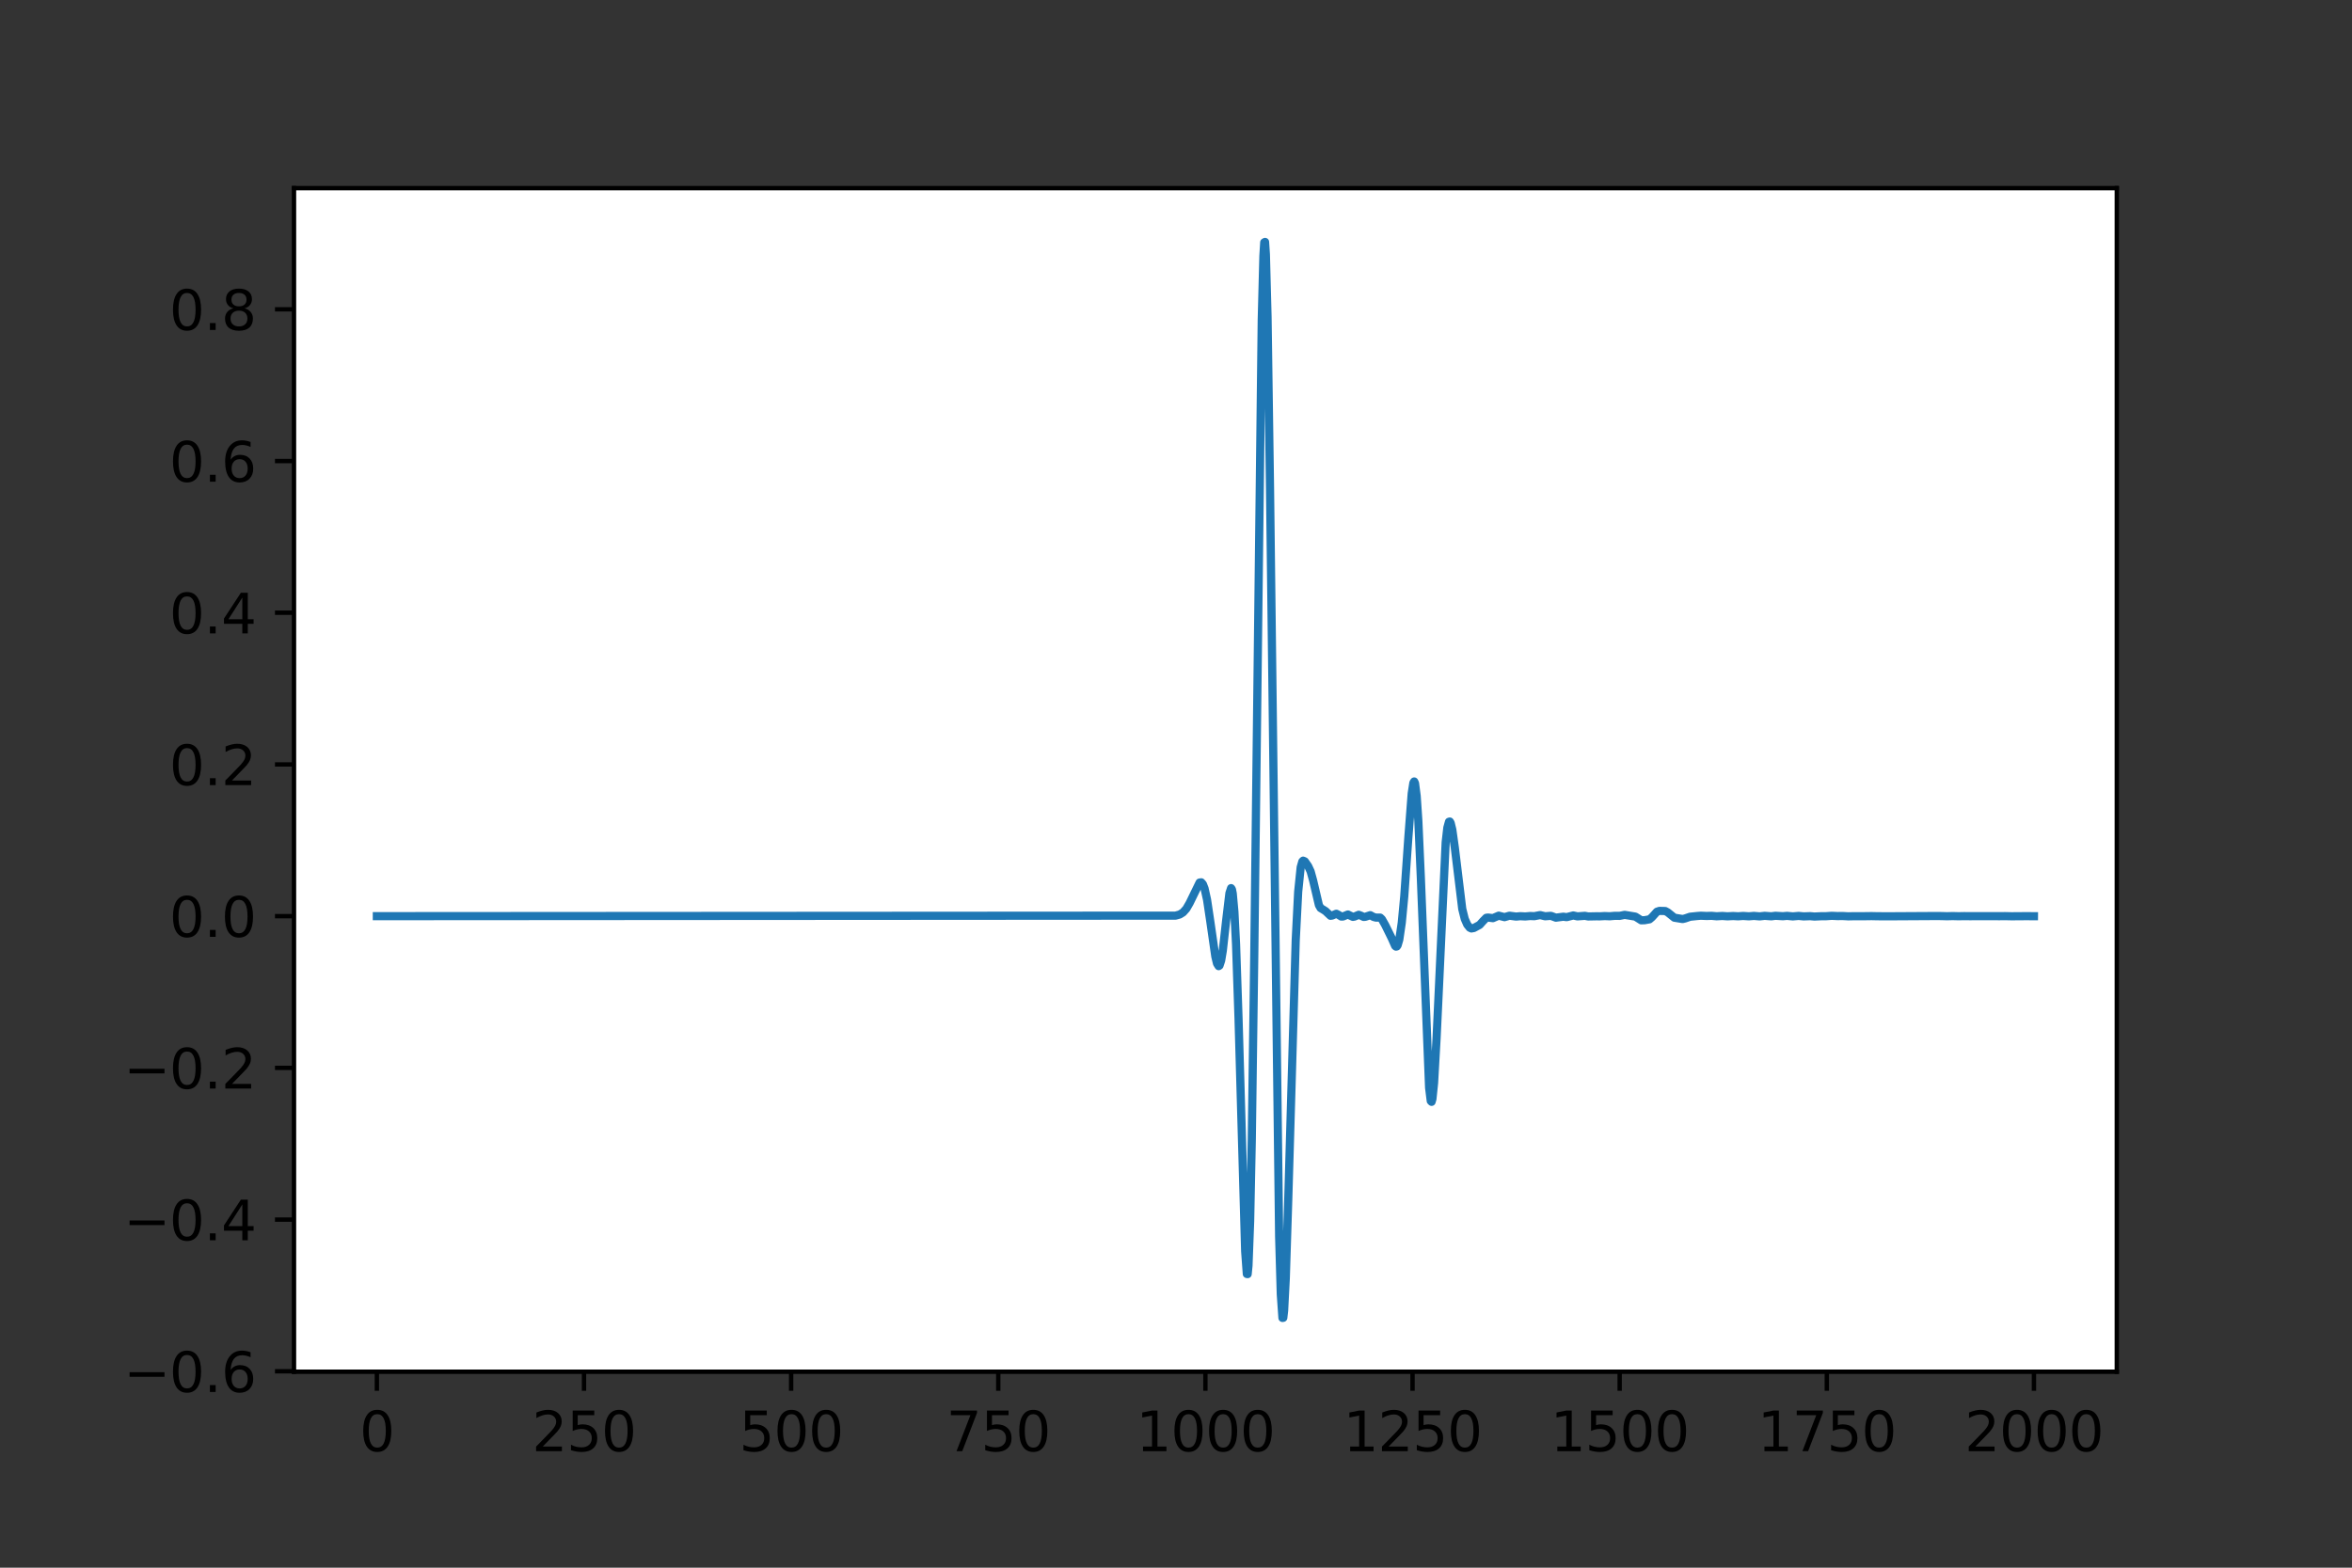 <?xml version="1.0" encoding="utf-8" standalone="no"?>
<!DOCTYPE svg PUBLIC "-//W3C//DTD SVG 1.1//EN"
  "http://www.w3.org/Graphics/SVG/1.1/DTD/svg11.dtd">
<svg height="288pt" version="1.1" viewBox="0 0 432 288" width="432pt" xmlns="http://www.w3.org/2000/svg" xmlns:xlink="http://www.w3.org/1999/xlink">
 <rect x="0" y="0" width="432" height="288" fill="#333333" stroke="none"/>
 <defs>
  <style type="text/css">*{stroke-linecap:butt;stroke-linejoin:round;}</style>
 </defs>
 <g id="figure_1">
  <g id="patch_1">
   <path d="M 0 288 
L 432 288 
L 432 0 
L 0 0 
z
" style="fill:none;"/>
  </g>
  <g id="axes_1">
   <g id="patch_2">
    <path d="M 54 252 
L 388.8 252 
L 388.8 34.56 
L 54 34.56 
z
" style="fill:#ffffff;"/>
   </g>
   <g id="matplotlib.axis_1">
    <g id="xtick_1">
     <g id="line2d_1">
      <defs>
       <path d="M 0 0 
L 0 3.5 
" id="m5d253e59ba" style="stroke:#000000;stroke-width:0.8;"/>
      </defs>
      <g>
       <use style="stroke:#000000;stroke-width:0.8;" x="69.218" xlink:href="#m5d253e59ba" y="252"/>
      </g>
     </g>
     <g id="text_1">
      <!-- 0 -->
      <g transform="translate(66.037 266.598)scale(0.1 -0.1)">
       <defs>
        <path d="M 2034 4250 
Q 1547 4250 1301 3770 
Q 1056 3291 1056 2328 
Q 1056 1369 1301 889 
Q 1547 409 2034 409 
Q 2525 409 2770 889 
Q 3016 1369 3016 2328 
Q 3016 3291 2770 3770 
Q 2525 4250 2034 4250 
z
M 2034 4750 
Q 2819 4750 3233 4129 
Q 3647 3509 3647 2328 
Q 3647 1150 3233 529 
Q 2819 -91 2034 -91 
Q 1250 -91 836 529 
Q 422 1150 422 2328 
Q 422 3509 836 4129 
Q 1250 4750 2034 4750 
z
" id="DejaVuSans-30" transform="scale(0.016)"/>
       </defs>
       <use xlink:href="#DejaVuSans-30"/>
      </g>
     </g>
    </g>
    <g id="xtick_2">
     <g id="line2d_2">
      <g>
       <use style="stroke:#000000;stroke-width:0.8;" x="107.264" xlink:href="#m5d253e59ba" y="252"/>
      </g>
     </g>
     <g id="text_2">
      <!-- 250 -->
      <g transform="translate(97.72 266.598)scale(0.1 -0.1)">
       <defs>
        <path d="M 1228 531 
L 3431 531 
L 3431 0 
L 469 0 
L 469 531 
Q 828 903 1448 1529 
Q 2069 2156 2228 2338 
Q 2531 2678 2651 2914 
Q 2772 3150 2772 3378 
Q 2772 3750 2511 3984 
Q 2250 4219 1831 4219 
Q 1534 4219 1204 4116 
Q 875 4013 500 3803 
L 500 4441 
Q 881 4594 1212 4672 
Q 1544 4750 1819 4750 
Q 2544 4750 2975 4387 
Q 3406 4025 3406 3419 
Q 3406 3131 3298 2873 
Q 3191 2616 2906 2266 
Q 2828 2175 2409 1742 
Q 1991 1309 1228 531 
z
" id="DejaVuSans-32" transform="scale(0.016)"/>
        <path d="M 691 4666 
L 3169 4666 
L 3169 4134 
L 1269 4134 
L 1269 2991 
Q 1406 3038 1543 3061 
Q 1681 3084 1819 3084 
Q 2600 3084 3056 2656 
Q 3513 2228 3513 1497 
Q 3513 744 3044 326 
Q 2575 -91 1722 -91 
Q 1428 -91 1123 -41 
Q 819 9 494 109 
L 494 744 
Q 775 591 1075 516 
Q 1375 441 1709 441 
Q 2250 441 2565 725 
Q 2881 1009 2881 1497 
Q 2881 1984 2565 2268 
Q 2250 2553 1709 2553 
Q 1456 2553 1204 2497 
Q 953 2441 691 2322 
L 691 4666 
z
" id="DejaVuSans-35" transform="scale(0.016)"/>
       </defs>
       <use xlink:href="#DejaVuSans-32"/>
       <use x="63.623" xlink:href="#DejaVuSans-35"/>
       <use x="127.246" xlink:href="#DejaVuSans-30"/>
      </g>
     </g>
    </g>
    <g id="xtick_3">
     <g id="line2d_3">
      <g>
       <use style="stroke:#000000;stroke-width:0.8;" x="145.309" xlink:href="#m5d253e59ba" y="252"/>
      </g>
     </g>
     <g id="text_3">
      <!-- 500 -->
      <g transform="translate(135.765 266.598)scale(0.1 -0.1)">
       <use xlink:href="#DejaVuSans-35"/>
       <use x="63.623" xlink:href="#DejaVuSans-30"/>
       <use x="127.246" xlink:href="#DejaVuSans-30"/>
      </g>
     </g>
    </g>
    <g id="xtick_4">
     <g id="line2d_4">
      <g>
       <use style="stroke:#000000;stroke-width:0.8;" x="183.355" xlink:href="#m5d253e59ba" y="252"/>
      </g>
     </g>
     <g id="text_4">
      <!-- 750 -->
      <g transform="translate(173.811 266.598)scale(0.1 -0.1)">
       <defs>
        <path d="M 525 4666 
L 3525 4666 
L 3525 4397 
L 1831 0 
L 1172 0 
L 2766 4134 
L 525 4134 
L 525 4666 
z
" id="DejaVuSans-37" transform="scale(0.016)"/>
       </defs>
       <use xlink:href="#DejaVuSans-37"/>
       <use x="63.623" xlink:href="#DejaVuSans-35"/>
       <use x="127.246" xlink:href="#DejaVuSans-30"/>
      </g>
     </g>
    </g>
    <g id="xtick_5">
     <g id="line2d_5">
      <g>
       <use style="stroke:#000000;stroke-width:0.8;" x="221.4" xlink:href="#m5d253e59ba" y="252"/>
      </g>
     </g>
     <g id="text_5">
      <!-- 1000 -->
      <g transform="translate(208.675 266.598)scale(0.1 -0.1)">
       <defs>
        <path d="M 794 531 
L 1825 531 
L 1825 4091 
L 703 3866 
L 703 4441 
L 1819 4666 
L 2450 4666 
L 2450 531 
L 3481 531 
L 3481 0 
L 794 0 
L 794 531 
z
" id="DejaVuSans-31" transform="scale(0.016)"/>
       </defs>
       <use xlink:href="#DejaVuSans-31"/>
       <use x="63.623" xlink:href="#DejaVuSans-30"/>
       <use x="127.246" xlink:href="#DejaVuSans-30"/>
       <use x="190.869" xlink:href="#DejaVuSans-30"/>
      </g>
     </g>
    </g>
    <g id="xtick_6">
     <g id="line2d_6">
      <g>
       <use style="stroke:#000000;stroke-width:0.8;" x="259.445" xlink:href="#m5d253e59ba" y="252"/>
      </g>
     </g>
     <g id="text_6">
      <!-- 1250 -->
      <g transform="translate(246.72 266.598)scale(0.1 -0.1)">
       <use xlink:href="#DejaVuSans-31"/>
       <use x="63.623" xlink:href="#DejaVuSans-32"/>
       <use x="127.246" xlink:href="#DejaVuSans-35"/>
       <use x="190.869" xlink:href="#DejaVuSans-30"/>
      </g>
     </g>
    </g>
    <g id="xtick_7">
     <g id="line2d_7">
      <g>
       <use style="stroke:#000000;stroke-width:0.8;" x="297.491" xlink:href="#m5d253e59ba" y="252"/>
      </g>
     </g>
     <g id="text_7">
      <!-- 1500 -->
      <g transform="translate(284.766 266.598)scale(0.1 -0.1)">
       <use xlink:href="#DejaVuSans-31"/>
       <use x="63.623" xlink:href="#DejaVuSans-35"/>
       <use x="127.246" xlink:href="#DejaVuSans-30"/>
       <use x="190.869" xlink:href="#DejaVuSans-30"/>
      </g>
     </g>
    </g>
    <g id="xtick_8">
     <g id="line2d_8">
      <g>
       <use style="stroke:#000000;stroke-width:0.8;" x="335.536" xlink:href="#m5d253e59ba" y="252"/>
      </g>
     </g>
     <g id="text_8">
      <!-- 1750 -->
      <g transform="translate(322.811 266.598)scale(0.1 -0.1)">
       <use xlink:href="#DejaVuSans-31"/>
       <use x="63.623" xlink:href="#DejaVuSans-37"/>
       <use x="127.246" xlink:href="#DejaVuSans-35"/>
       <use x="190.869" xlink:href="#DejaVuSans-30"/>
      </g>
     </g>
    </g>
    <g id="xtick_9">
     <g id="line2d_9">
      <g>
       <use style="stroke:#000000;stroke-width:0.8;" x="373.582" xlink:href="#m5d253e59ba" y="252"/>
      </g>
     </g>
     <g id="text_9">
      <!-- 2000 -->
      <g transform="translate(360.857 266.598)scale(0.1 -0.1)">
       <use xlink:href="#DejaVuSans-32"/>
       <use x="63.623" xlink:href="#DejaVuSans-30"/>
       <use x="127.246" xlink:href="#DejaVuSans-30"/>
       <use x="190.869" xlink:href="#DejaVuSans-30"/>
      </g>
     </g>
    </g>
   </g>
   <g id="matplotlib.axis_2">
    <g id="ytick_1">
     <g id="line2d_10">
      <defs>
       <path d="M 0 0 
L -3.5 0 
" id="m72f915ca54" style="stroke:#000000;stroke-width:0.8;"/>
      </defs>
      <g>
       <use style="stroke:#000000;stroke-width:0.8;" x="54" xlink:href="#m72f915ca54" y="251.922"/>
      </g>
     </g>
     <g id="text_10">
      <!-- −0.6 -->
      <g transform="translate(22.717 255.721)scale(0.1 -0.1)">
       <defs>
        <path d="M 678 2272 
L 4684 2272 
L 4684 1741 
L 678 1741 
L 678 2272 
z
" id="DejaVuSans-2212" transform="scale(0.016)"/>
        <path d="M 684 794 
L 1344 794 
L 1344 0 
L 684 0 
L 684 794 
z
" id="DejaVuSans-2e" transform="scale(0.016)"/>
        <path d="M 2113 2584 
Q 1688 2584 1439 2293 
Q 1191 2003 1191 1497 
Q 1191 994 1439 701 
Q 1688 409 2113 409 
Q 2538 409 2786 701 
Q 3034 994 3034 1497 
Q 3034 2003 2786 2293 
Q 2538 2584 2113 2584 
z
M 3366 4563 
L 3366 3988 
Q 3128 4100 2886 4159 
Q 2644 4219 2406 4219 
Q 1781 4219 1451 3797 
Q 1122 3375 1075 2522 
Q 1259 2794 1537 2939 
Q 1816 3084 2150 3084 
Q 2853 3084 3261 2657 
Q 3669 2231 3669 1497 
Q 3669 778 3244 343 
Q 2819 -91 2113 -91 
Q 1303 -91 875 529 
Q 447 1150 447 2328 
Q 447 3434 972 4092 
Q 1497 4750 2381 4750 
Q 2619 4750 2861 4703 
Q 3103 4656 3366 4563 
z
" id="DejaVuSans-36" transform="scale(0.016)"/>
       </defs>
       <use xlink:href="#DejaVuSans-2212"/>
       <use x="83.789" xlink:href="#DejaVuSans-30"/>
       <use x="147.412" xlink:href="#DejaVuSans-2e"/>
       <use x="179.199" xlink:href="#DejaVuSans-36"/>
      </g>
     </g>
    </g>
    <g id="ytick_2">
     <g id="line2d_11">
      <g>
       <use style="stroke:#000000;stroke-width:0.8;" x="54" xlink:href="#m72f915ca54" y="224.05"/>
      </g>
     </g>
     <g id="text_11">
      <!-- −0.4 -->
      <g transform="translate(22.717 227.85)scale(0.1 -0.1)">
       <defs>
        <path d="M 2419 4116 
L 825 1625 
L 2419 1625 
L 2419 4116 
z
M 2253 4666 
L 3047 4666 
L 3047 1625 
L 3713 1625 
L 3713 1100 
L 3047 1100 
L 3047 0 
L 2419 0 
L 2419 1100 
L 313 1100 
L 313 1709 
L 2253 4666 
z
" id="DejaVuSans-34" transform="scale(0.016)"/>
       </defs>
       <use xlink:href="#DejaVuSans-2212"/>
       <use x="83.789" xlink:href="#DejaVuSans-30"/>
       <use x="147.412" xlink:href="#DejaVuSans-2e"/>
       <use x="179.199" xlink:href="#DejaVuSans-34"/>
      </g>
     </g>
    </g>
    <g id="ytick_3">
     <g id="line2d_12">
      <g>
       <use style="stroke:#000000;stroke-width:0.8;" x="54" xlink:href="#m72f915ca54" y="196.179"/>
      </g>
     </g>
     <g id="text_12">
      <!-- −0.2 -->
      <g transform="translate(22.717 199.978)scale(0.1 -0.1)">
       <use xlink:href="#DejaVuSans-2212"/>
       <use x="83.789" xlink:href="#DejaVuSans-30"/>
       <use x="147.412" xlink:href="#DejaVuSans-2e"/>
       <use x="179.199" xlink:href="#DejaVuSans-32"/>
      </g>
     </g>
    </g>
    <g id="ytick_4">
     <g id="line2d_13">
      <g>
       <use style="stroke:#000000;stroke-width:0.8;" x="54" xlink:href="#m72f915ca54" y="168.307"/>
      </g>
     </g>
     <g id="text_13">
      <!-- 0.0 -->
      <g transform="translate(31.097 172.106)scale(0.1 -0.1)">
       <use xlink:href="#DejaVuSans-30"/>
       <use x="63.623" xlink:href="#DejaVuSans-2e"/>
       <use x="95.41" xlink:href="#DejaVuSans-30"/>
      </g>
     </g>
    </g>
    <g id="ytick_5">
     <g id="line2d_14">
      <g>
       <use style="stroke:#000000;stroke-width:0.8;" x="54" xlink:href="#m72f915ca54" y="140.435"/>
      </g>
     </g>
     <g id="text_14">
      <!-- 0.2 -->
      <g transform="translate(31.097 144.235)scale(0.1 -0.1)">
       <use xlink:href="#DejaVuSans-30"/>
       <use x="63.623" xlink:href="#DejaVuSans-2e"/>
       <use x="95.41" xlink:href="#DejaVuSans-32"/>
      </g>
     </g>
    </g>
    <g id="ytick_6">
     <g id="line2d_15">
      <g>
       <use style="stroke:#000000;stroke-width:0.8;" x="54" xlink:href="#m72f915ca54" y="112.564"/>
      </g>
     </g>
     <g id="text_15">
      <!-- 0.4 -->
      <g transform="translate(31.097 116.363)scale(0.1 -0.1)">
       <use xlink:href="#DejaVuSans-30"/>
       <use x="63.623" xlink:href="#DejaVuSans-2e"/>
       <use x="95.41" xlink:href="#DejaVuSans-34"/>
      </g>
     </g>
    </g>
    <g id="ytick_7">
     <g id="line2d_16">
      <g>
       <use style="stroke:#000000;stroke-width:0.8;" x="54" xlink:href="#m72f915ca54" y="84.692"/>
      </g>
     </g>
     <g id="text_16">
      <!-- 0.6 -->
      <g transform="translate(31.097 88.491)scale(0.1 -0.1)">
       <use xlink:href="#DejaVuSans-30"/>
       <use x="63.623" xlink:href="#DejaVuSans-2e"/>
       <use x="95.41" xlink:href="#DejaVuSans-36"/>
      </g>
     </g>
    </g>
    <g id="ytick_8">
     <g id="line2d_17">
      <g>
       <use style="stroke:#000000;stroke-width:0.8;" x="54" xlink:href="#m72f915ca54" y="56.821"/>
      </g>
     </g>
     <g id="text_17">
      <!-- 0.8 -->
      <g transform="translate(31.097 60.62)scale(0.1 -0.1)">
       <defs>
        <path d="M 2034 2216 
Q 1584 2216 1326 1975 
Q 1069 1734 1069 1313 
Q 1069 891 1326 650 
Q 1584 409 2034 409 
Q 2484 409 2743 651 
Q 3003 894 3003 1313 
Q 3003 1734 2745 1975 
Q 2488 2216 2034 2216 
z
M 1403 2484 
Q 997 2584 770 2862 
Q 544 3141 544 3541 
Q 544 4100 942 4425 
Q 1341 4750 2034 4750 
Q 2731 4750 3128 4425 
Q 3525 4100 3525 3541 
Q 3525 3141 3298 2862 
Q 3072 2584 2669 2484 
Q 3125 2378 3379 2068 
Q 3634 1759 3634 1313 
Q 3634 634 3220 271 
Q 2806 -91 2034 -91 
Q 1263 -91 848 271 
Q 434 634 434 1313 
Q 434 1759 690 2068 
Q 947 2378 1403 2484 
z
M 1172 3481 
Q 1172 3119 1398 2916 
Q 1625 2713 2034 2713 
Q 2441 2713 2670 2916 
Q 2900 3119 2900 3481 
Q 2900 3844 2670 4047 
Q 2441 4250 2034 4250 
Q 1625 4250 1398 4047 
Q 1172 3844 1172 3481 
z
" id="DejaVuSans-38" transform="scale(0.016)"/>
       </defs>
       <use xlink:href="#DejaVuSans-30"/>
       <use x="63.623" xlink:href="#DejaVuSans-2e"/>
       <use x="95.41" xlink:href="#DejaVuSans-38"/>
      </g>
     </g>
    </g>
   </g>
   <g id="line2d_18">
    <path clip-path="url(#p44a1cc4fe6)" d="M 69.218 168.307 
L 215.921 168.211 
L 216.682 167.999 
L 217.291 167.62 
L 217.9 166.943 
L 218.509 165.888 
L 220.335 162.133 
L 220.639 162.089 
L 220.943 162.435 
L 221.248 163.228 
L 221.704 165.291 
L 222.313 169.372 
L 223.226 175.735 
L 223.531 177.007 
L 223.835 177.488 
L 223.987 177.388 
L 224.291 176.473 
L 224.596 174.65 
L 225.205 169.156 
L 225.813 164.079 
L 226.118 163.16 
L 226.27 163.378 
L 226.422 164.138 
L 226.726 167.497 
L 227.031 173.487 
L 227.487 187.134 
L 228.705 229.864 
L 229.009 234.045 
L 229.161 234.069 
L 229.313 232.519 
L 229.618 224.336 
L 229.922 209.252 
L 230.379 175.249 
L 231.748 58.838 
L 232.053 47.014 
L 232.205 44.531 
L 232.357 44.444 
L 232.509 46.751 
L 232.814 58.213 
L 233.27 89.695 
L 234.944 227.136 
L 235.249 237.79 
L 235.553 242.116 
L 235.705 242.095 
L 235.857 240.779 
L 236.162 234.876 
L 236.618 220.357 
L 237.988 172.765 
L 238.444 163.8 
L 238.901 159.326 
L 239.205 158.262 
L 239.357 158.11 
L 239.662 158.244 
L 240.271 159.115 
L 240.727 160.092 
L 241.184 161.746 
L 242.249 166.283 
L 242.553 166.818 
L 243.01 167.092 
L 243.466 167.381 
L 244.379 168.241 
L 244.684 168.194 
L 245.445 167.862 
L 245.901 168.095 
L 246.358 168.381 
L 246.662 168.376 
L 247.575 168.001 
L 248.032 168.226 
L 248.488 168.436 
L 248.793 168.383 
L 249.554 168.056 
L 250.01 168.23 
L 250.467 168.45 
L 250.771 168.425 
L 251.684 168.127 
L 252.293 168.458 
L 252.749 168.575 
L 253.51 168.575 
L 253.815 168.863 
L 254.423 169.93 
L 255.641 172.405 
L 256.25 173.775 
L 256.402 173.905 
L 256.554 173.877 
L 256.706 173.665 
L 257.011 172.627 
L 257.467 169.513 
L 257.924 164.675 
L 258.685 153.748 
L 259.293 145.78 
L 259.598 143.803 
L 259.75 143.566 
L 259.902 143.885 
L 260.206 146.24 
L 260.511 150.803 
L 260.967 161.148 
L 262.489 199.823 
L 262.793 202.261 
L 262.946 202.417 
L 263.098 201.887 
L 263.402 198.945 
L 263.859 190.773 
L 265.533 154.727 
L 265.837 152.052 
L 266.141 150.962 
L 266.294 150.926 
L 266.446 151.18 
L 266.75 152.42 
L 267.207 155.676 
L 268.576 166.978 
L 269.033 168.811 
L 269.489 169.85 
L 269.946 170.42 
L 270.25 170.566 
L 270.707 170.487 
L 271.772 169.909 
L 272.381 169.228 
L 272.99 168.609 
L 273.294 168.562 
L 274.207 168.674 
L 275.272 168.216 
L 276.338 168.489 
L 277.251 168.225 
L 278.468 168.383 
L 279.229 168.313 
L 280.142 168.36 
L 281.055 168.283 
L 281.816 168.311 
L 282.881 168.109 
L 283.795 168.328 
L 284.86 168.248 
L 285.773 168.585 
L 287.143 168.407 
L 287.751 168.49 
L 288.969 168.179 
L 289.73 168.348 
L 291.099 168.247 
L 291.708 168.362 
L 293.23 168.332 
L 293.839 168.339 
L 294.752 168.29 
L 295.665 168.326 
L 296.578 168.248 
L 297.491 168.255 
L 298.404 168.067 
L 300.382 168.392 
L 301.448 169.07 
L 302.056 169.053 
L 302.969 168.889 
L 303.426 168.5 
L 304.339 167.488 
L 304.796 167.338 
L 305.861 167.365 
L 306.317 167.611 
L 307.535 168.589 
L 309.057 168.838 
L 309.513 168.725 
L 310.426 168.414 
L 311.796 168.273 
L 312.405 168.229 
L 313.47 168.274 
L 314.383 168.247 
L 315.296 168.328 
L 316.361 168.272 
L 317.275 168.336 
L 318.34 168.284 
L 319.253 168.333 
L 320.166 168.269 
L 321.231 168.336 
L 322.144 168.261 
L 323.21 168.347 
L 324.123 168.248 
L 325.34 168.334 
L 326.101 168.24 
L 327.471 168.318 
L 328.232 168.253 
L 329.297 168.351 
L 330.362 168.262 
L 331.275 168.35 
L 332.493 168.307 
L 333.254 168.378 
L 334.623 168.315 
L 335.384 168.316 
L 336.449 168.245 
L 337.515 168.293 
L 338.428 168.281 
L 339.493 168.339 
L 340.558 168.315 
L 341.624 168.319 
L 342.689 168.313 
L 343.754 168.298 
L 344.819 168.322 
L 346.95 168.332 
L 355.777 168.281 
L 356.69 168.293 
L 357.603 168.32 
L 358.668 168.293 
L 359.733 168.321 
L 360.799 168.301 
L 361.864 168.314 
L 362.929 168.305 
L 363.994 168.309 
L 365.06 168.309 
L 366.125 168.304 
L 367.19 168.314 
L 368.255 168.301 
L 369.473 168.328 
L 372.212 168.308 
L 373.582 168.318 
L 373.582 168.318 
" style="fill:none;stroke:#1f77b4;stroke-linecap:square;stroke-width:1.5;"/>
   </g>
   <g id="patch_3">
    <path d="M 54 252 
L 54 34.56 
" style="fill:none;stroke:#000000;stroke-linecap:square;stroke-linejoin:miter;stroke-width:0.8;"/>
   </g>
   <g id="patch_4">
    <path d="M 388.8 252 
L 388.8 34.56 
" style="fill:none;stroke:#000000;stroke-linecap:square;stroke-linejoin:miter;stroke-width:0.8;"/>
   </g>
   <g id="patch_5">
    <path d="M 54 252 
L 388.8 252 
" style="fill:none;stroke:#000000;stroke-linecap:square;stroke-linejoin:miter;stroke-width:0.8;"/>
   </g>
   <g id="patch_6">
    <path d="M 54 34.56 
L 388.8 34.56 
" style="fill:none;stroke:#000000;stroke-linecap:square;stroke-linejoin:miter;stroke-width:0.8;"/>
   </g>
  </g>
 </g>
 <defs>
  <clipPath id="p44a1cc4fe6">
   <rect height="217.44" width="334.8" x="54" y="34.56"/>
  </clipPath>
 </defs>
</svg>
